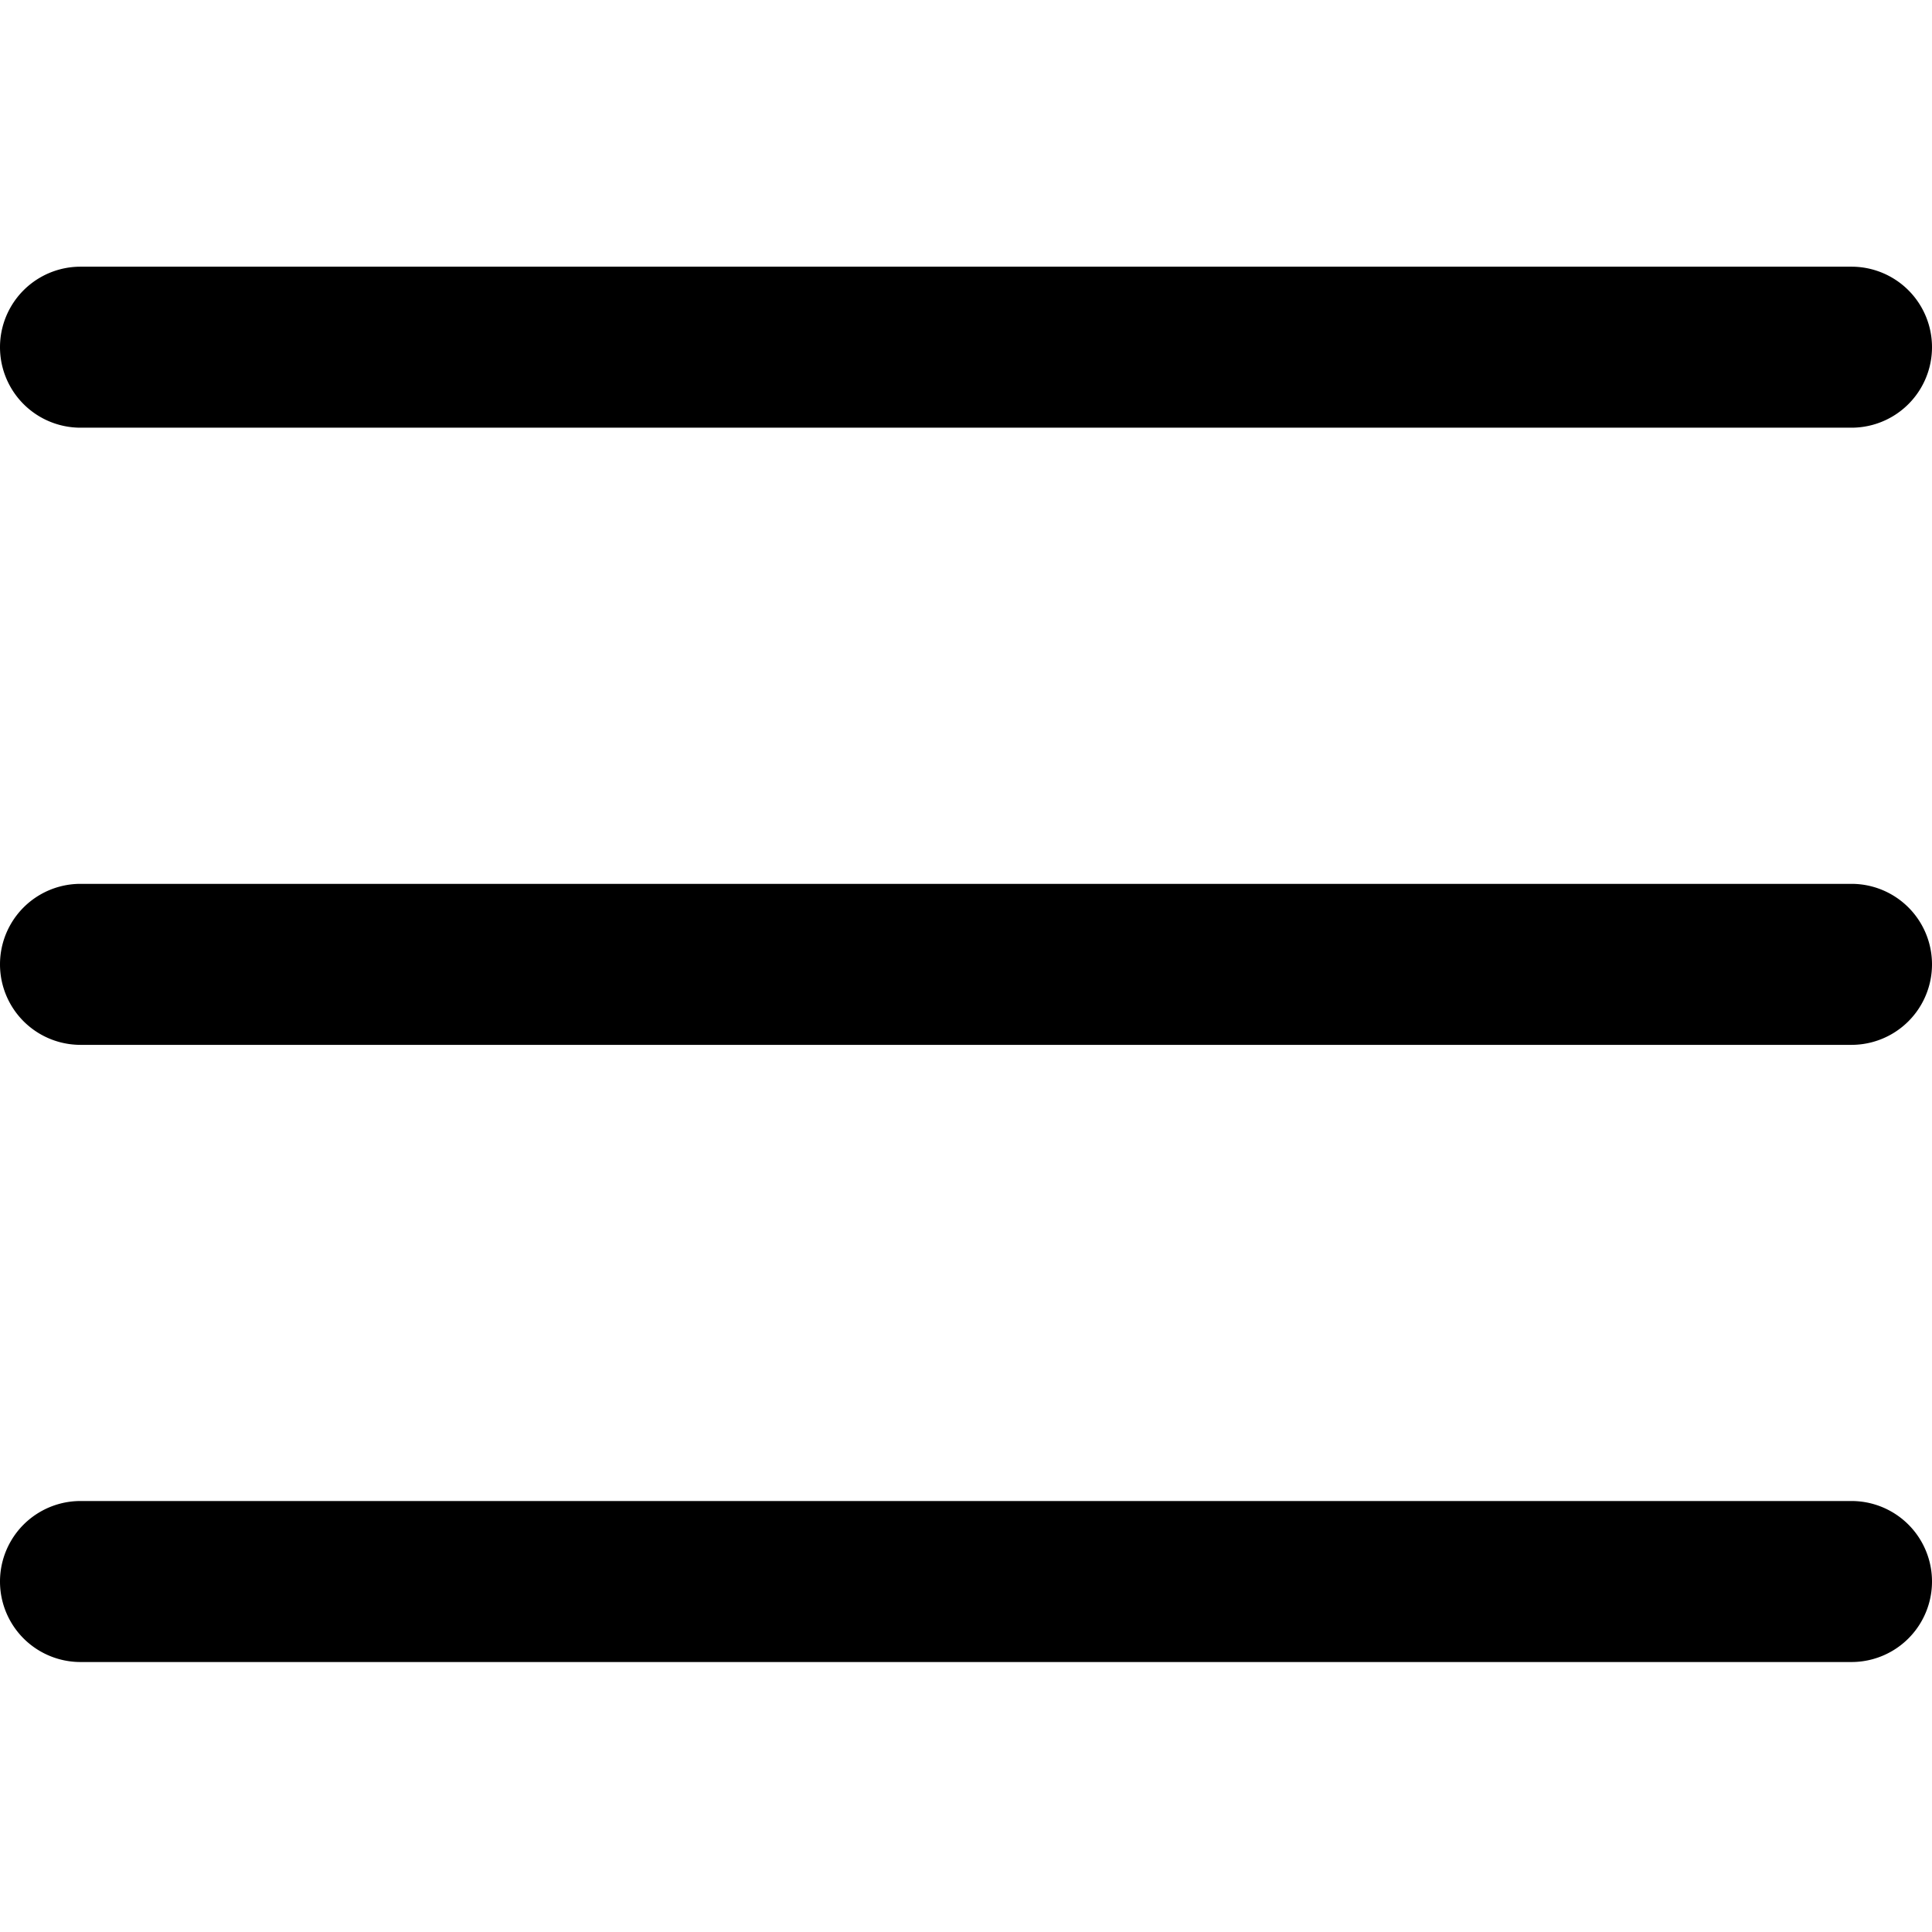 <svg width="27" height="27" viewBox="0 0 27 27" fill="none" xmlns="http://www.w3.org/2000/svg"><path d="M25.875 14.602H1.125a1.125 1.125 0 010-2.25h24.75a1.125 1.125 0 010 2.25zm0-8.625H1.125a1.125 1.125 0 010-2.25h24.75a1.125 1.125 0 010 2.25zm0 17.25H1.125a1.125 1.125 0 010-2.25h24.75a1.125 1.125 0 010 2.25z" fill="#000"/></svg>